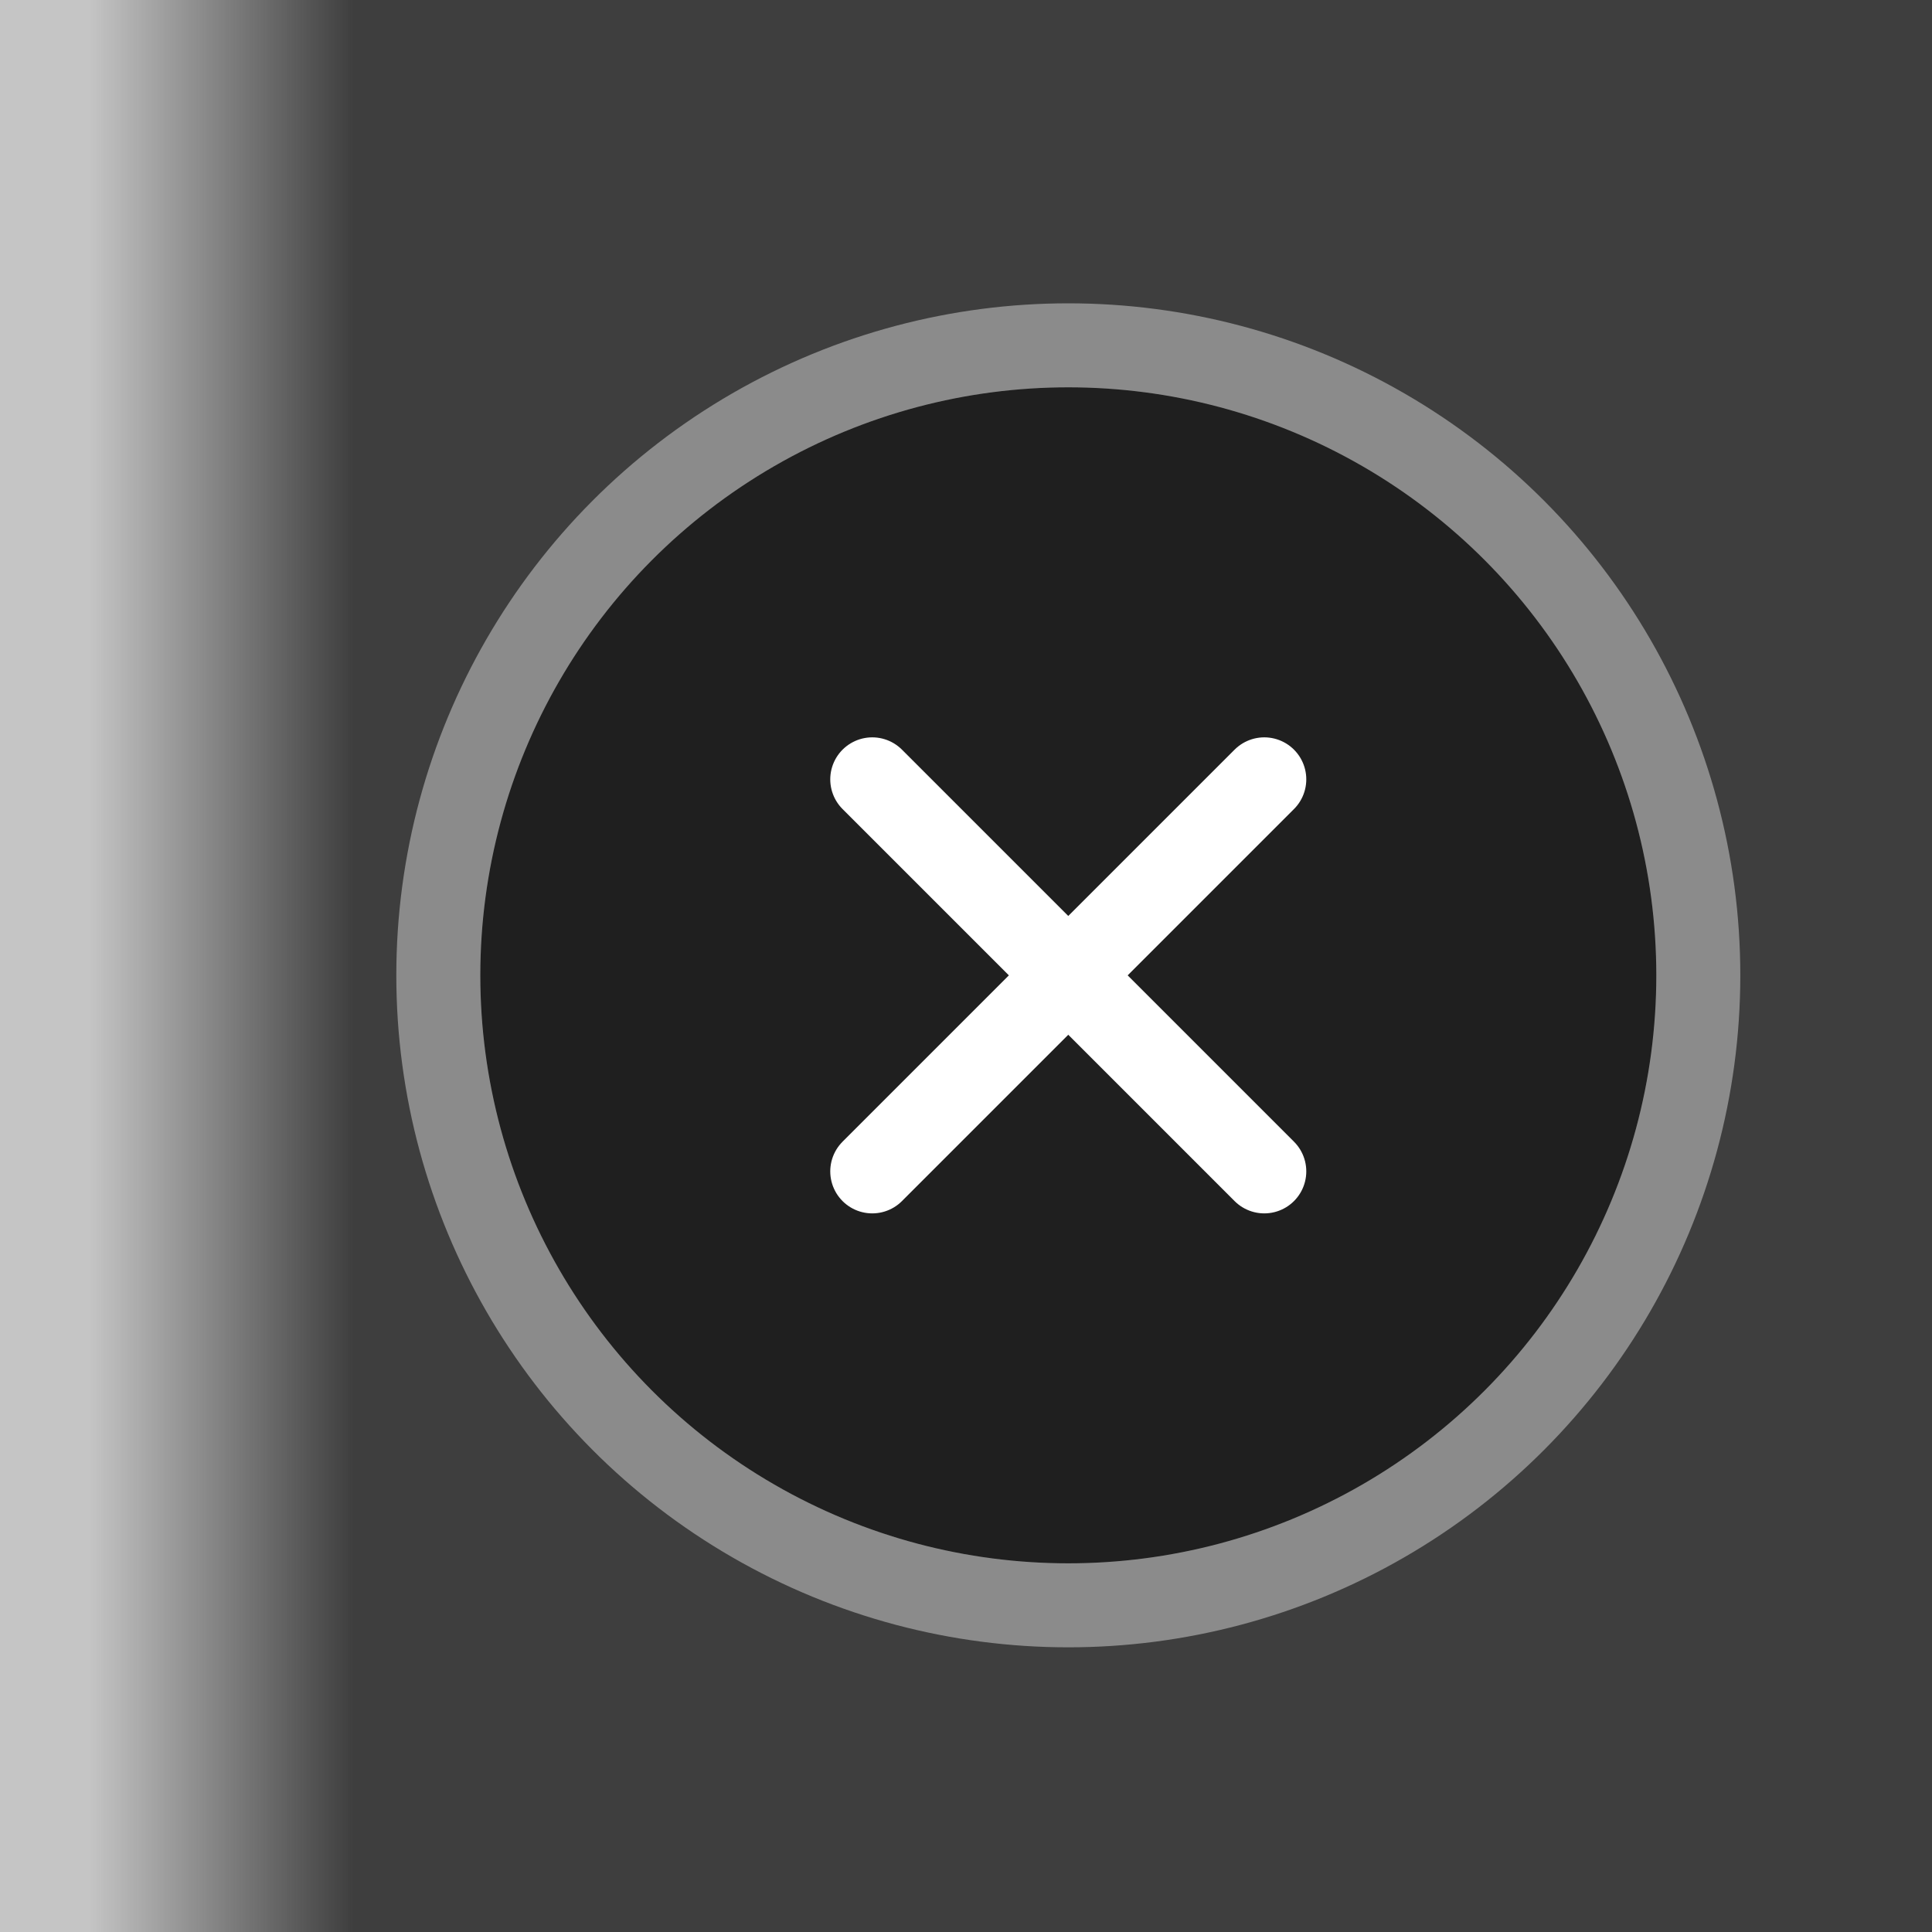 <?xml version="1.0" encoding="UTF-8"?>
<svg width="23px" height="23px" viewBox="0 0 23 23" version="1.1" xmlns="http://www.w3.org/2000/svg" xmlns:xlink="http://www.w3.org/1999/xlink">
    <!-- Generator: Sketch 48.2 (47327) - http://www.bohemiancoding.com/sketch -->
    <title>tab_close_normal</title>
    <desc>Created with Sketch.</desc>
    <defs>
        <linearGradient x1="4.938%" y1="50%" x2="96.817%" y2="50%" id="linearGradient-1">
            <stop stop-color="#3E3E3E" stop-opacity="0.3" offset="0%"></stop>
            <stop stop-color="#3E3E3E" offset="14.856%"></stop>
            <stop stop-color="#3E3E3E" offset="100%"></stop>
        </linearGradient>
        <circle id="path-2" cx="7.718" cy="7.611" r="7"></circle>
    </defs>
    <g id="tab" stroke="none" stroke-width="1" fill="none" fill-rule="evenodd">
        <g id="tab_close_normal">
            <rect id="Rectangle-2" fill="url(#linearGradient-1)" x="0" y="0" width="23" height="23"></rect>
            <g id="tab_close_dark_normal" transform="translate(5, 4)">
                <g id="Oval-58">
                    <use fill-opacity="0.5" fill="#000000" fill-rule="evenodd" xlink:href="#path-2"></use>
                    <circle stroke-opacity="0.4" stroke="#FFFFFF" stroke-width="1" cx="7.718" cy="7.611" r="7.5"></circle>
                </g>
                <g id="Group-15" stroke-width="1" fill-rule="evenodd" transform="translate(5.384, 4.278)" stroke="#FFFFFF" stroke-linecap="round">
                    <path d="M0,5.667 L4.667,1" id="Stroke-12"></path>
                    <path d="M4.667,5.667 L0,1" id="Stroke-13"></path>
                </g>
            </g>
        </g>
    </g>
</svg>